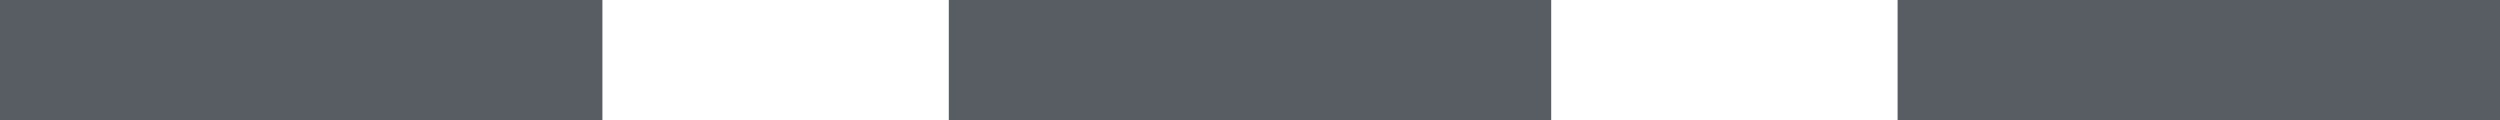 <svg width="83" height="4" viewBox="0 0 83 4" fill="none" xmlns="http://www.w3.org/2000/svg">
<path fill-rule="evenodd" clip-rule="evenodd" d="M0 0H20V4H0V0ZM31.5 0H51.5V4H31.5V0ZM63 0H83V4H63V0Z" fill="#585D64"/>
</svg>
